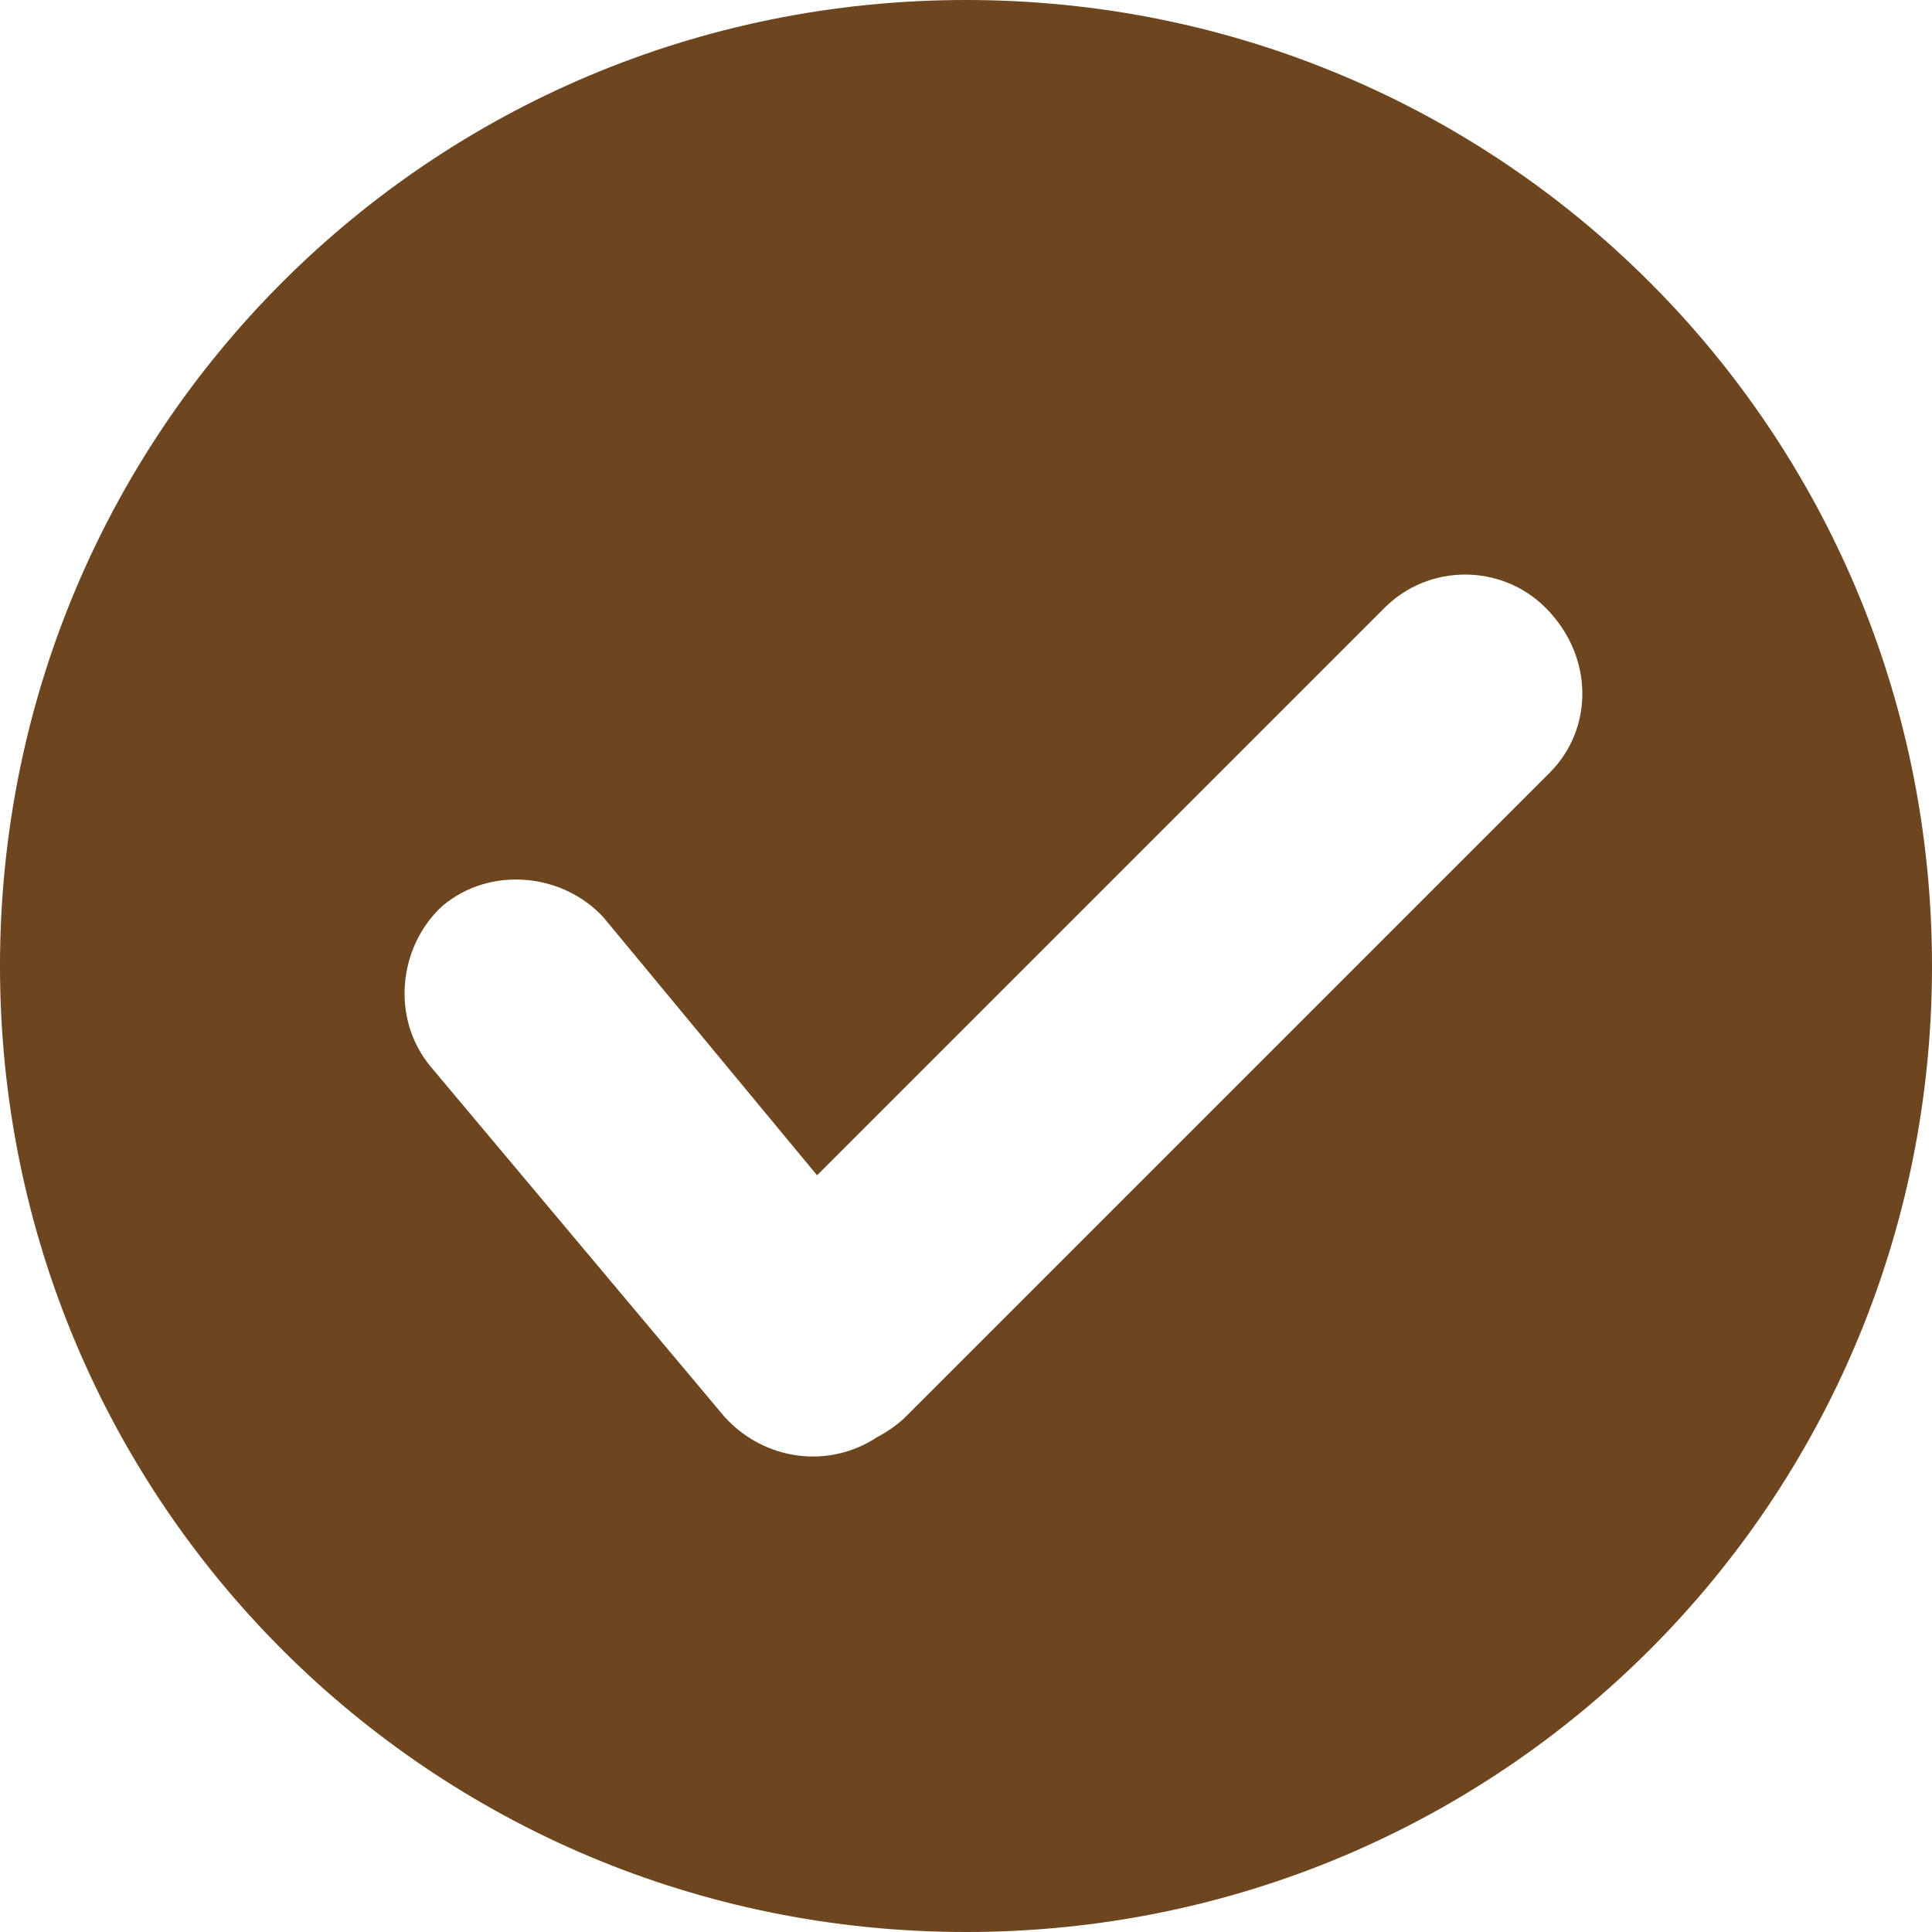 <?xml version="1.0" encoding="utf-8"?>
<!-- Generator: Adobe Illustrator 21.0.0, SVG Export Plug-In . SVG Version: 6.00 Build 0)  -->
<svg version="1.1" id="图层_1" xmlns="http://www.w3.org/2000/svg" xmlns:xlink="http://www.w3.org/1999/xlink" x="0px" y="0px"
	 viewBox="0 0 48 48" style="enable-background:new 0 0 48 48;" xml:space="preserve">
<style type="text/css">
	.st0{fill-rule:evenodd;clip-rule:evenodd;}
</style>
<path class="st0" fill="#6d451e" d="M24,0C10.7,0,0,10.7,0,24s10.7,24,24,24s24-10.7,24-24S37.3,0,24,0z M38.5,19.2l-16,16
	c-0.2,0.2-0.5,0.4-0.7,0.5c-1.2,0.8-2.8,0.6-3.8-0.5l-7.3-8.7c-1-1.2-0.8-3,0.3-4c1.2-1,3-0.8,4,0.3l5.3,6.4l14.1-14.1
	c1.1-1.1,2.9-1.1,4,0C39.6,16.3,39.6,18.1,38.5,19.2z"/>
</svg>
